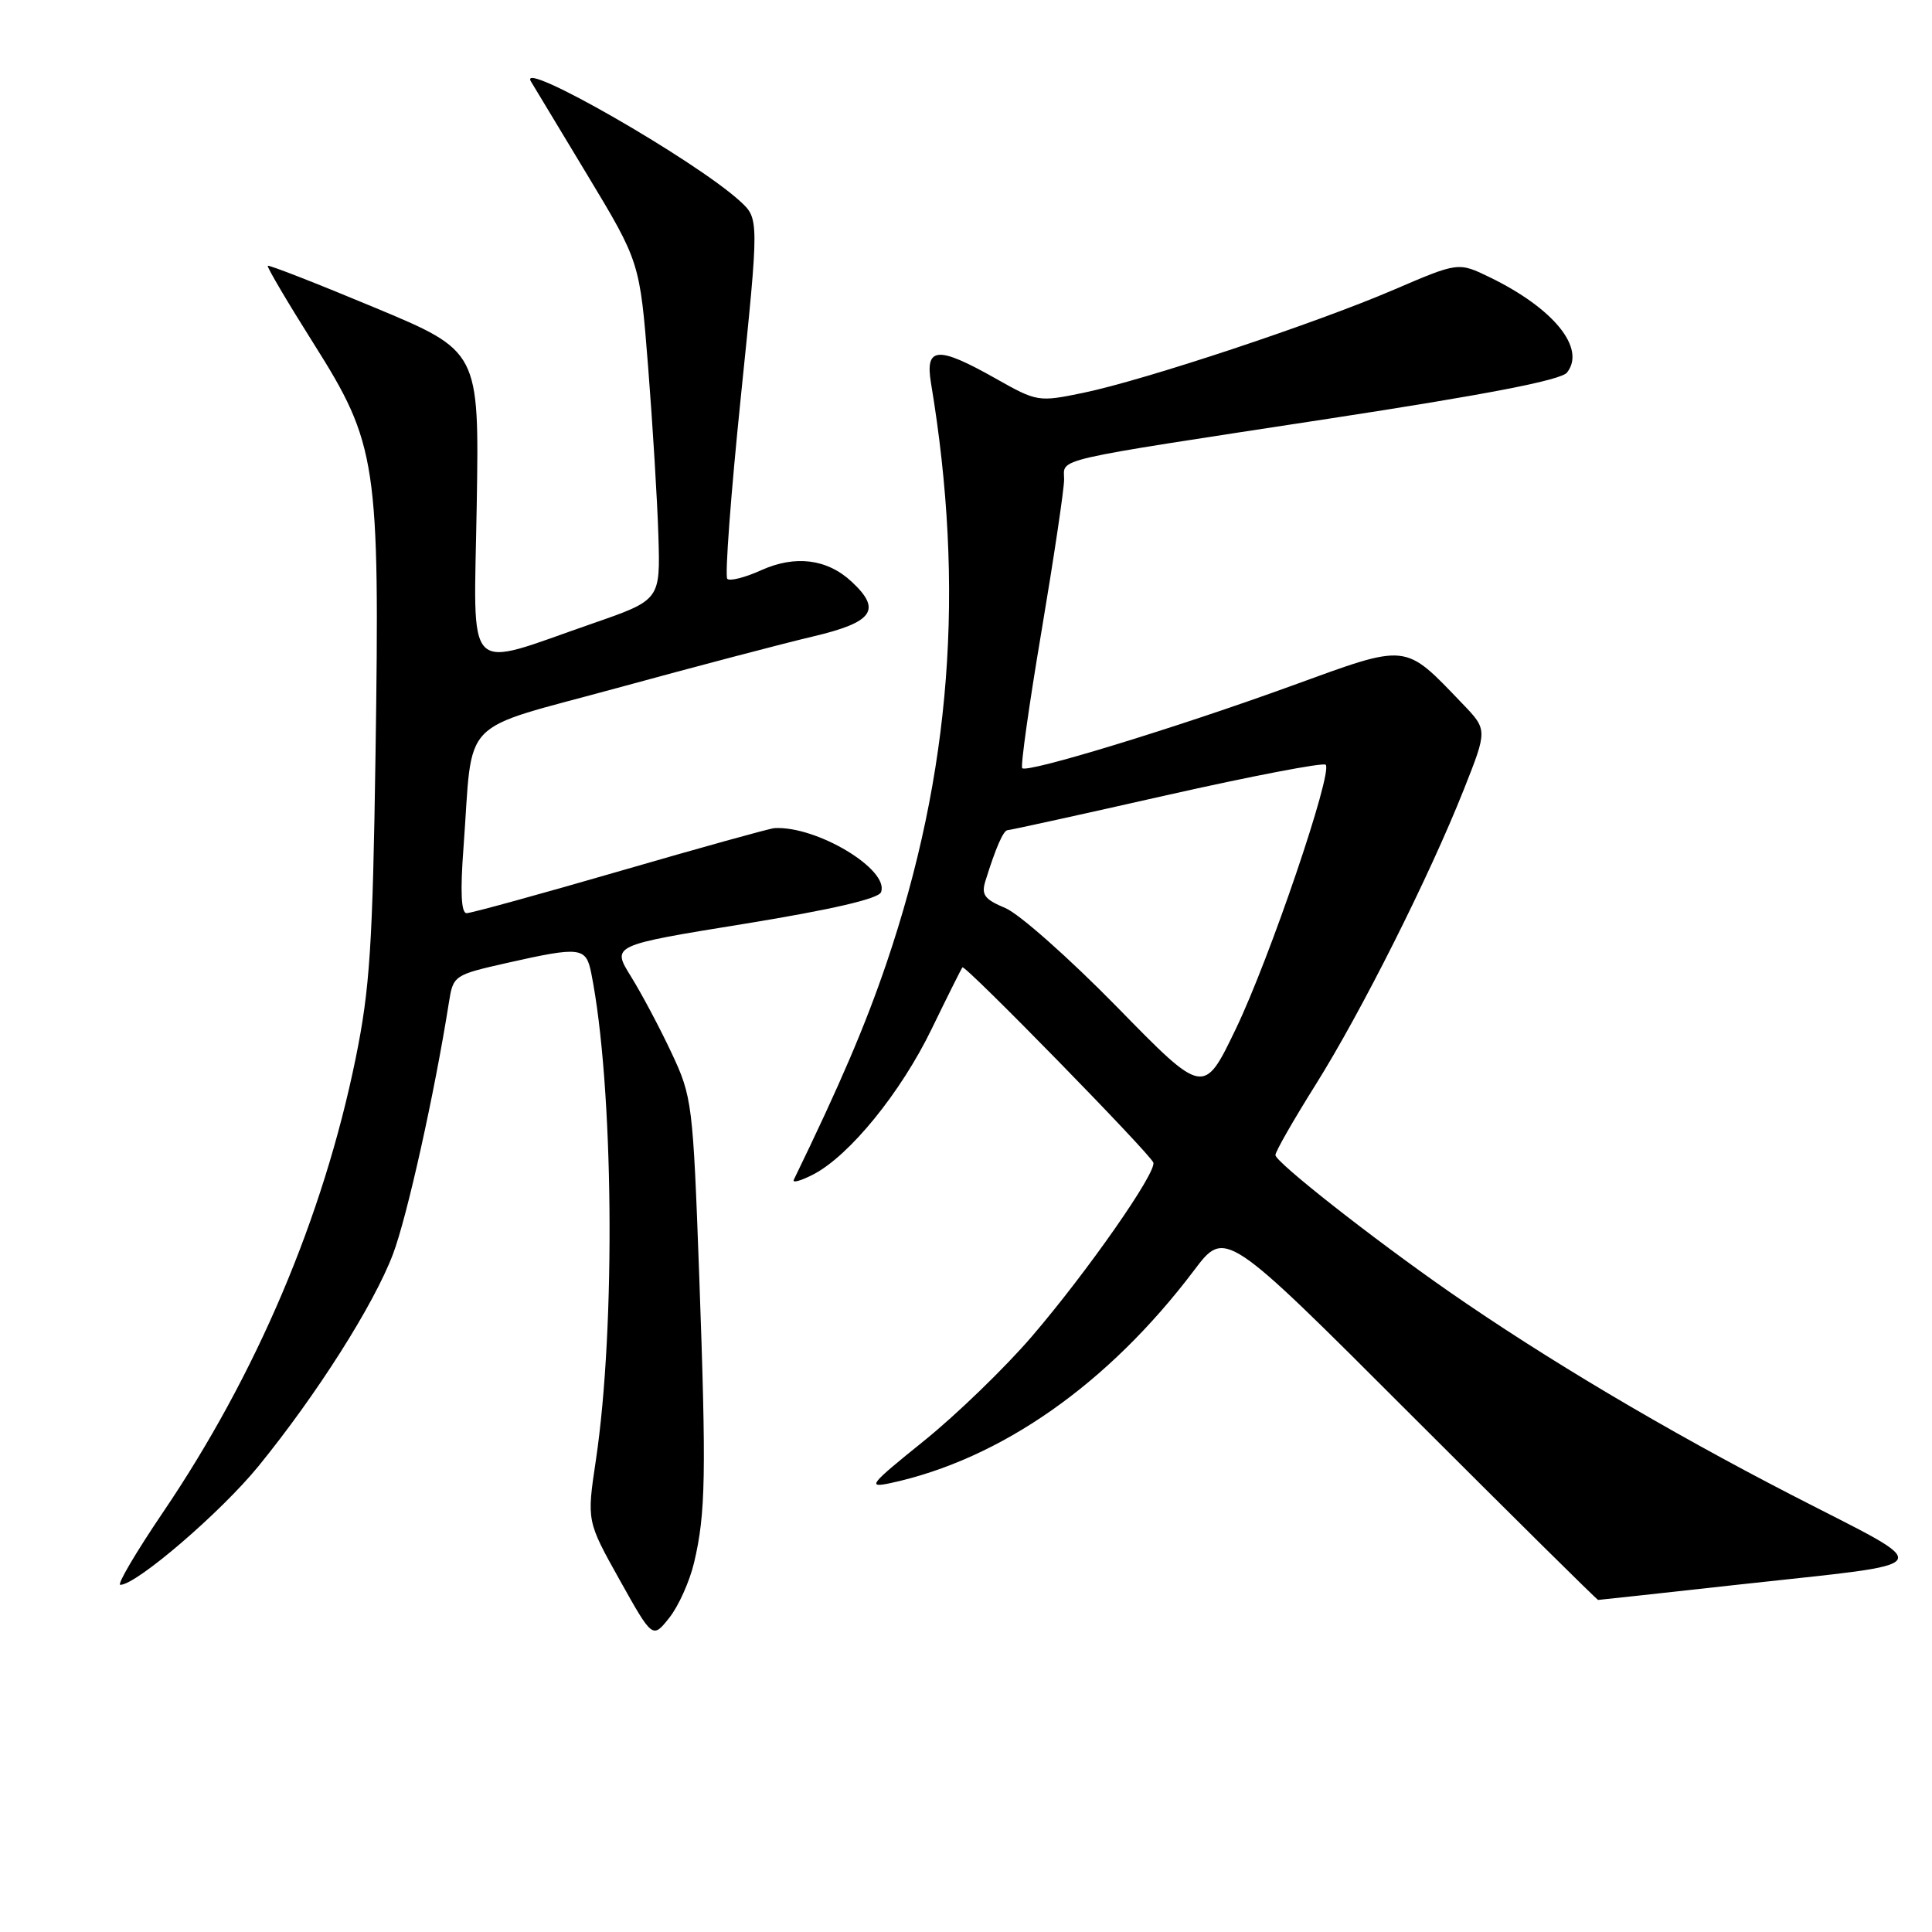 <?xml version="1.0" encoding="UTF-8" standalone="no"?>
<!DOCTYPE svg PUBLIC "-//W3C//DTD SVG 1.1//EN" "http://www.w3.org/Graphics/SVG/1.1/DTD/svg11.dtd" >
<svg xmlns="http://www.w3.org/2000/svg" xmlns:xlink="http://www.w3.org/1999/xlink" version="1.1" viewBox="0 0 256 256">
 <g >
 <path fill="currentColor"
d=" M 91.97 207.05 C 93.51 200.54 93.60 195.39 92.65 169.01 C 91.82 146.19 91.72 145.34 88.98 139.51 C 87.43 136.20 85.01 131.65 83.60 129.38 C 81.04 125.26 81.04 125.26 98.64 122.41 C 110.14 120.54 116.41 119.09 116.74 118.22 C 117.89 115.23 108.21 109.41 102.62 109.73 C 102.00 109.77 92.81 112.32 82.20 115.40 C 71.58 118.48 62.42 121.00 61.83 121.00 C 61.11 121.00 60.97 118.19 61.42 112.25 C 62.72 94.67 60.48 96.99 81.82 91.15 C 92.09 88.34 103.76 85.27 107.75 84.33 C 115.71 82.45 116.86 80.81 112.86 77.09 C 109.62 74.06 105.39 73.52 100.88 75.55 C 98.74 76.52 96.70 77.04 96.37 76.70 C 96.03 76.36 96.84 65.49 98.17 52.54 C 100.59 28.98 100.59 28.98 98.05 26.65 C 92.09 21.20 68.50 7.68 70.35 10.79 C 70.59 11.18 73.93 16.72 77.78 23.11 C 84.78 34.72 84.78 34.72 85.88 48.61 C 86.48 56.25 87.10 66.33 87.24 71.00 C 87.50 79.50 87.50 79.50 78.50 82.62 C 61.25 88.59 62.79 90.18 63.17 66.86 C 63.50 46.53 63.50 46.53 49.61 40.74 C 41.97 37.55 35.61 35.07 35.48 35.22 C 35.35 35.38 38.09 40.03 41.58 45.56 C 49.96 58.85 50.33 61.28 49.76 99.88 C 49.38 125.32 49.01 131.02 47.12 140.27 C 42.82 161.31 33.98 182.14 21.55 200.46 C 18.00 205.71 15.47 210.00 15.94 210.00 C 18.08 210.00 29.29 200.37 34.27 194.25 C 41.99 184.76 49.51 172.92 52.06 166.21 C 53.93 161.30 57.58 144.89 59.48 132.85 C 60.05 129.25 60.14 129.19 67.15 127.60 C 76.92 125.40 77.65 125.48 78.34 128.93 C 81.31 143.78 81.61 175.74 78.95 193.53 C 77.75 201.55 77.75 201.55 82.11 209.35 C 86.47 217.15 86.47 217.15 88.68 214.37 C 89.90 212.84 91.38 209.55 91.97 207.05 Z  M 230.26 209.98 C 257.65 206.95 256.93 208.16 237.36 198.07 C 220.74 189.50 204.81 180.04 192.00 171.14 C 181.84 164.07 169.00 153.98 169.00 153.05 C 169.00 152.59 171.38 148.43 174.29 143.79 C 180.38 134.09 189.43 116.06 193.97 104.60 C 197.10 96.70 197.10 96.70 193.80 93.26 C 185.99 85.13 186.72 85.21 171.18 90.86 C 155.93 96.41 136.13 102.46 135.45 101.79 C 135.21 101.55 136.36 93.37 138.01 83.61 C 139.65 73.85 141.00 64.82 141.00 63.54 C 141.00 60.66 138.68 61.20 176.00 55.49 C 197.04 52.27 206.85 50.37 207.64 49.36 C 210.17 46.15 205.88 40.86 197.40 36.74 C 193.24 34.72 193.24 34.72 184.67 38.40 C 174.18 42.90 151.64 50.38 143.50 52.06 C 137.59 53.28 137.41 53.25 131.92 50.15 C 124.23 45.81 122.56 45.93 123.36 50.75 C 127.90 78.00 126.03 102.40 117.46 127.64 C 114.65 135.89 111.34 143.65 105.18 156.33 C 104.96 156.79 106.12 156.47 107.76 155.62 C 112.55 153.15 119.38 144.75 123.46 136.32 C 125.55 132.02 127.38 128.35 127.53 128.18 C 127.87 127.78 152.37 152.84 152.82 154.04 C 153.29 155.32 144.11 168.47 136.74 177.07 C 133.17 181.23 126.72 187.47 122.41 190.94 C 115.20 196.75 114.84 197.19 118.03 196.51 C 132.63 193.35 146.85 183.38 158.21 168.34 C 162.35 162.85 162.35 162.85 186.92 187.43 C 200.44 200.94 211.61 212.00 211.76 212.00 C 211.91 212.00 220.23 211.09 230.26 209.98 Z  M 148.02 133.44 C 141.70 126.99 135.04 121.08 133.21 120.32 C 130.44 119.16 130.00 118.56 130.58 116.71 C 131.95 112.31 132.96 110.00 133.52 110.00 C 133.83 110.00 143.31 107.92 154.58 105.37 C 165.86 102.83 175.34 101.01 175.66 101.33 C 176.64 102.31 168.25 126.99 163.75 136.34 C 159.50 145.18 159.50 145.18 148.02 133.44 Z "/>
</g>
</svg>